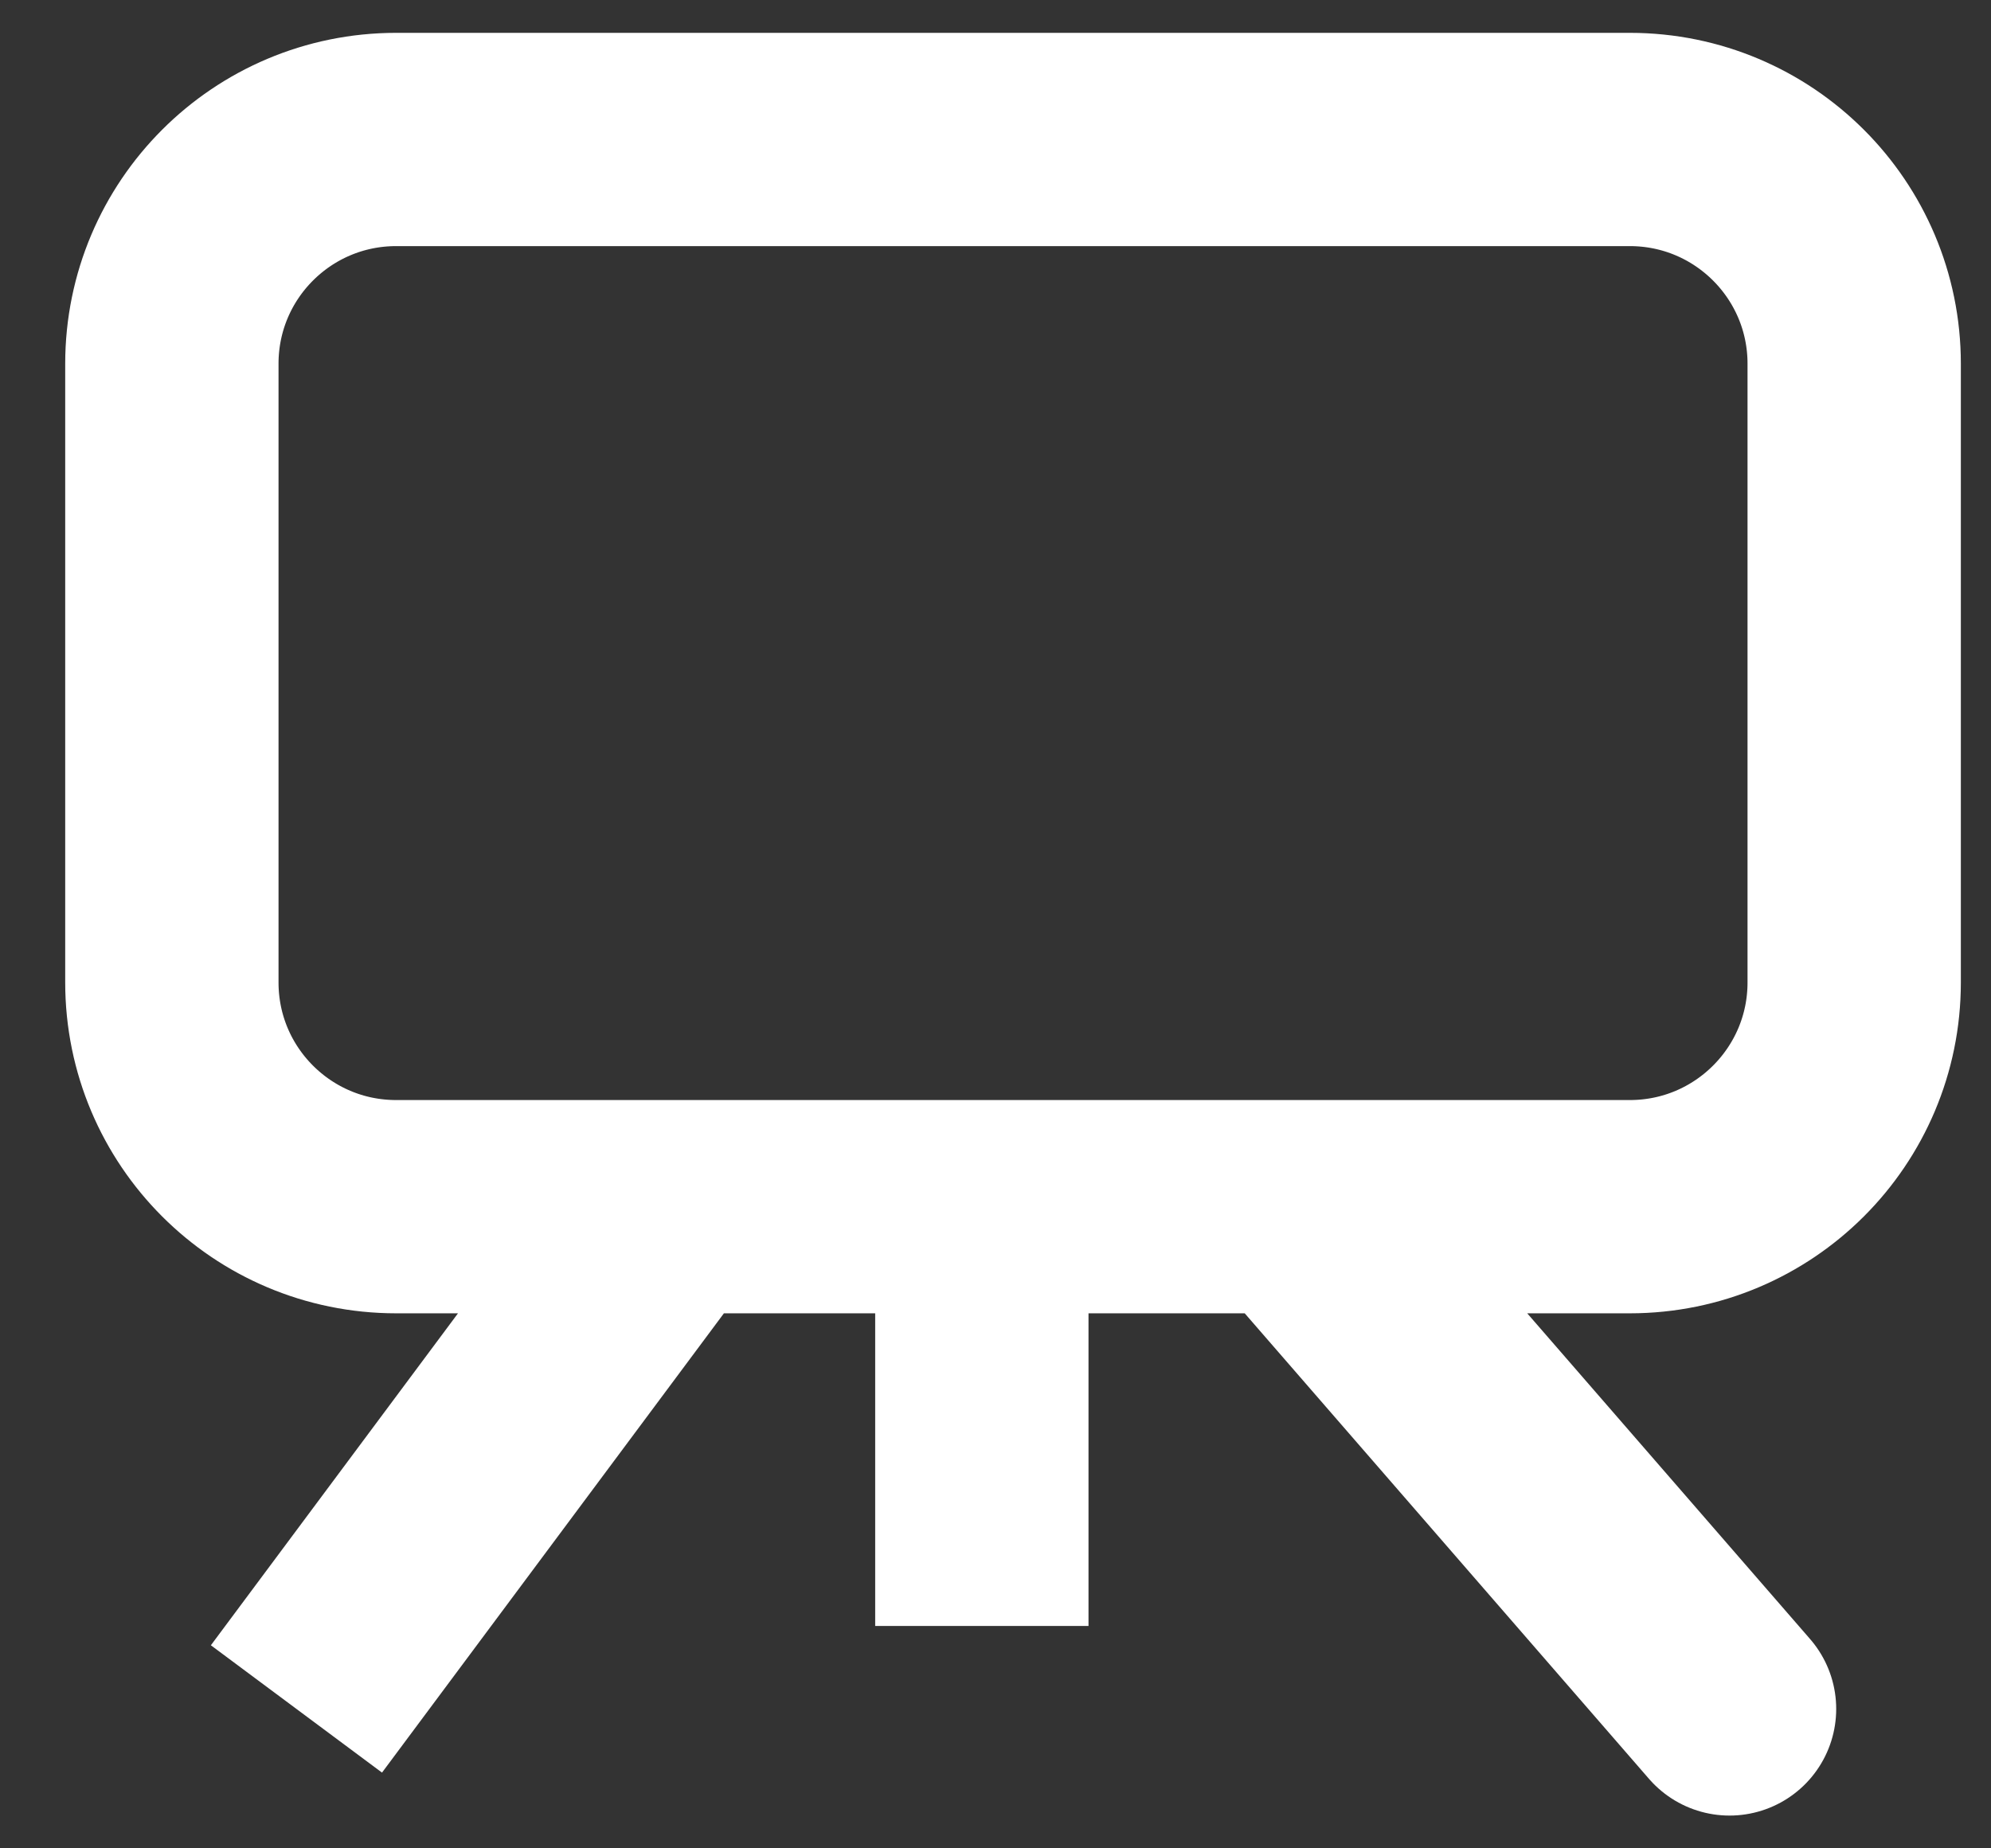 <svg width="28" height="26" viewBox="0 0 28 26" fill="none" xmlns="http://www.w3.org/2000/svg">
<rect x="0" y="0" width="28" height="26" fill="#333333" stroke="none"/>
<path d="M18.189 16.974L24.323 24.039M13.808 16.974V22.872V16.974ZM13.808 16.974H9.427H13.808ZM13.808 16.974H18.189H13.808ZM9.427 16.974L4.169 24.039L9.427 16.974ZM9.427 16.974H5.571C3.829 16.974 2.417 15.562 2.417 13.82V5.116C2.417 3.374 3.829 1.962 5.571 1.962H22.921C24.663 1.962 26.076 3.374 26.076 5.116V13.82C26.076 15.562 24.663 16.974 22.921 16.974H18.189H9.427Z" stroke="white" stroke-width="3" stroke-linecap="round"/>
</svg>
